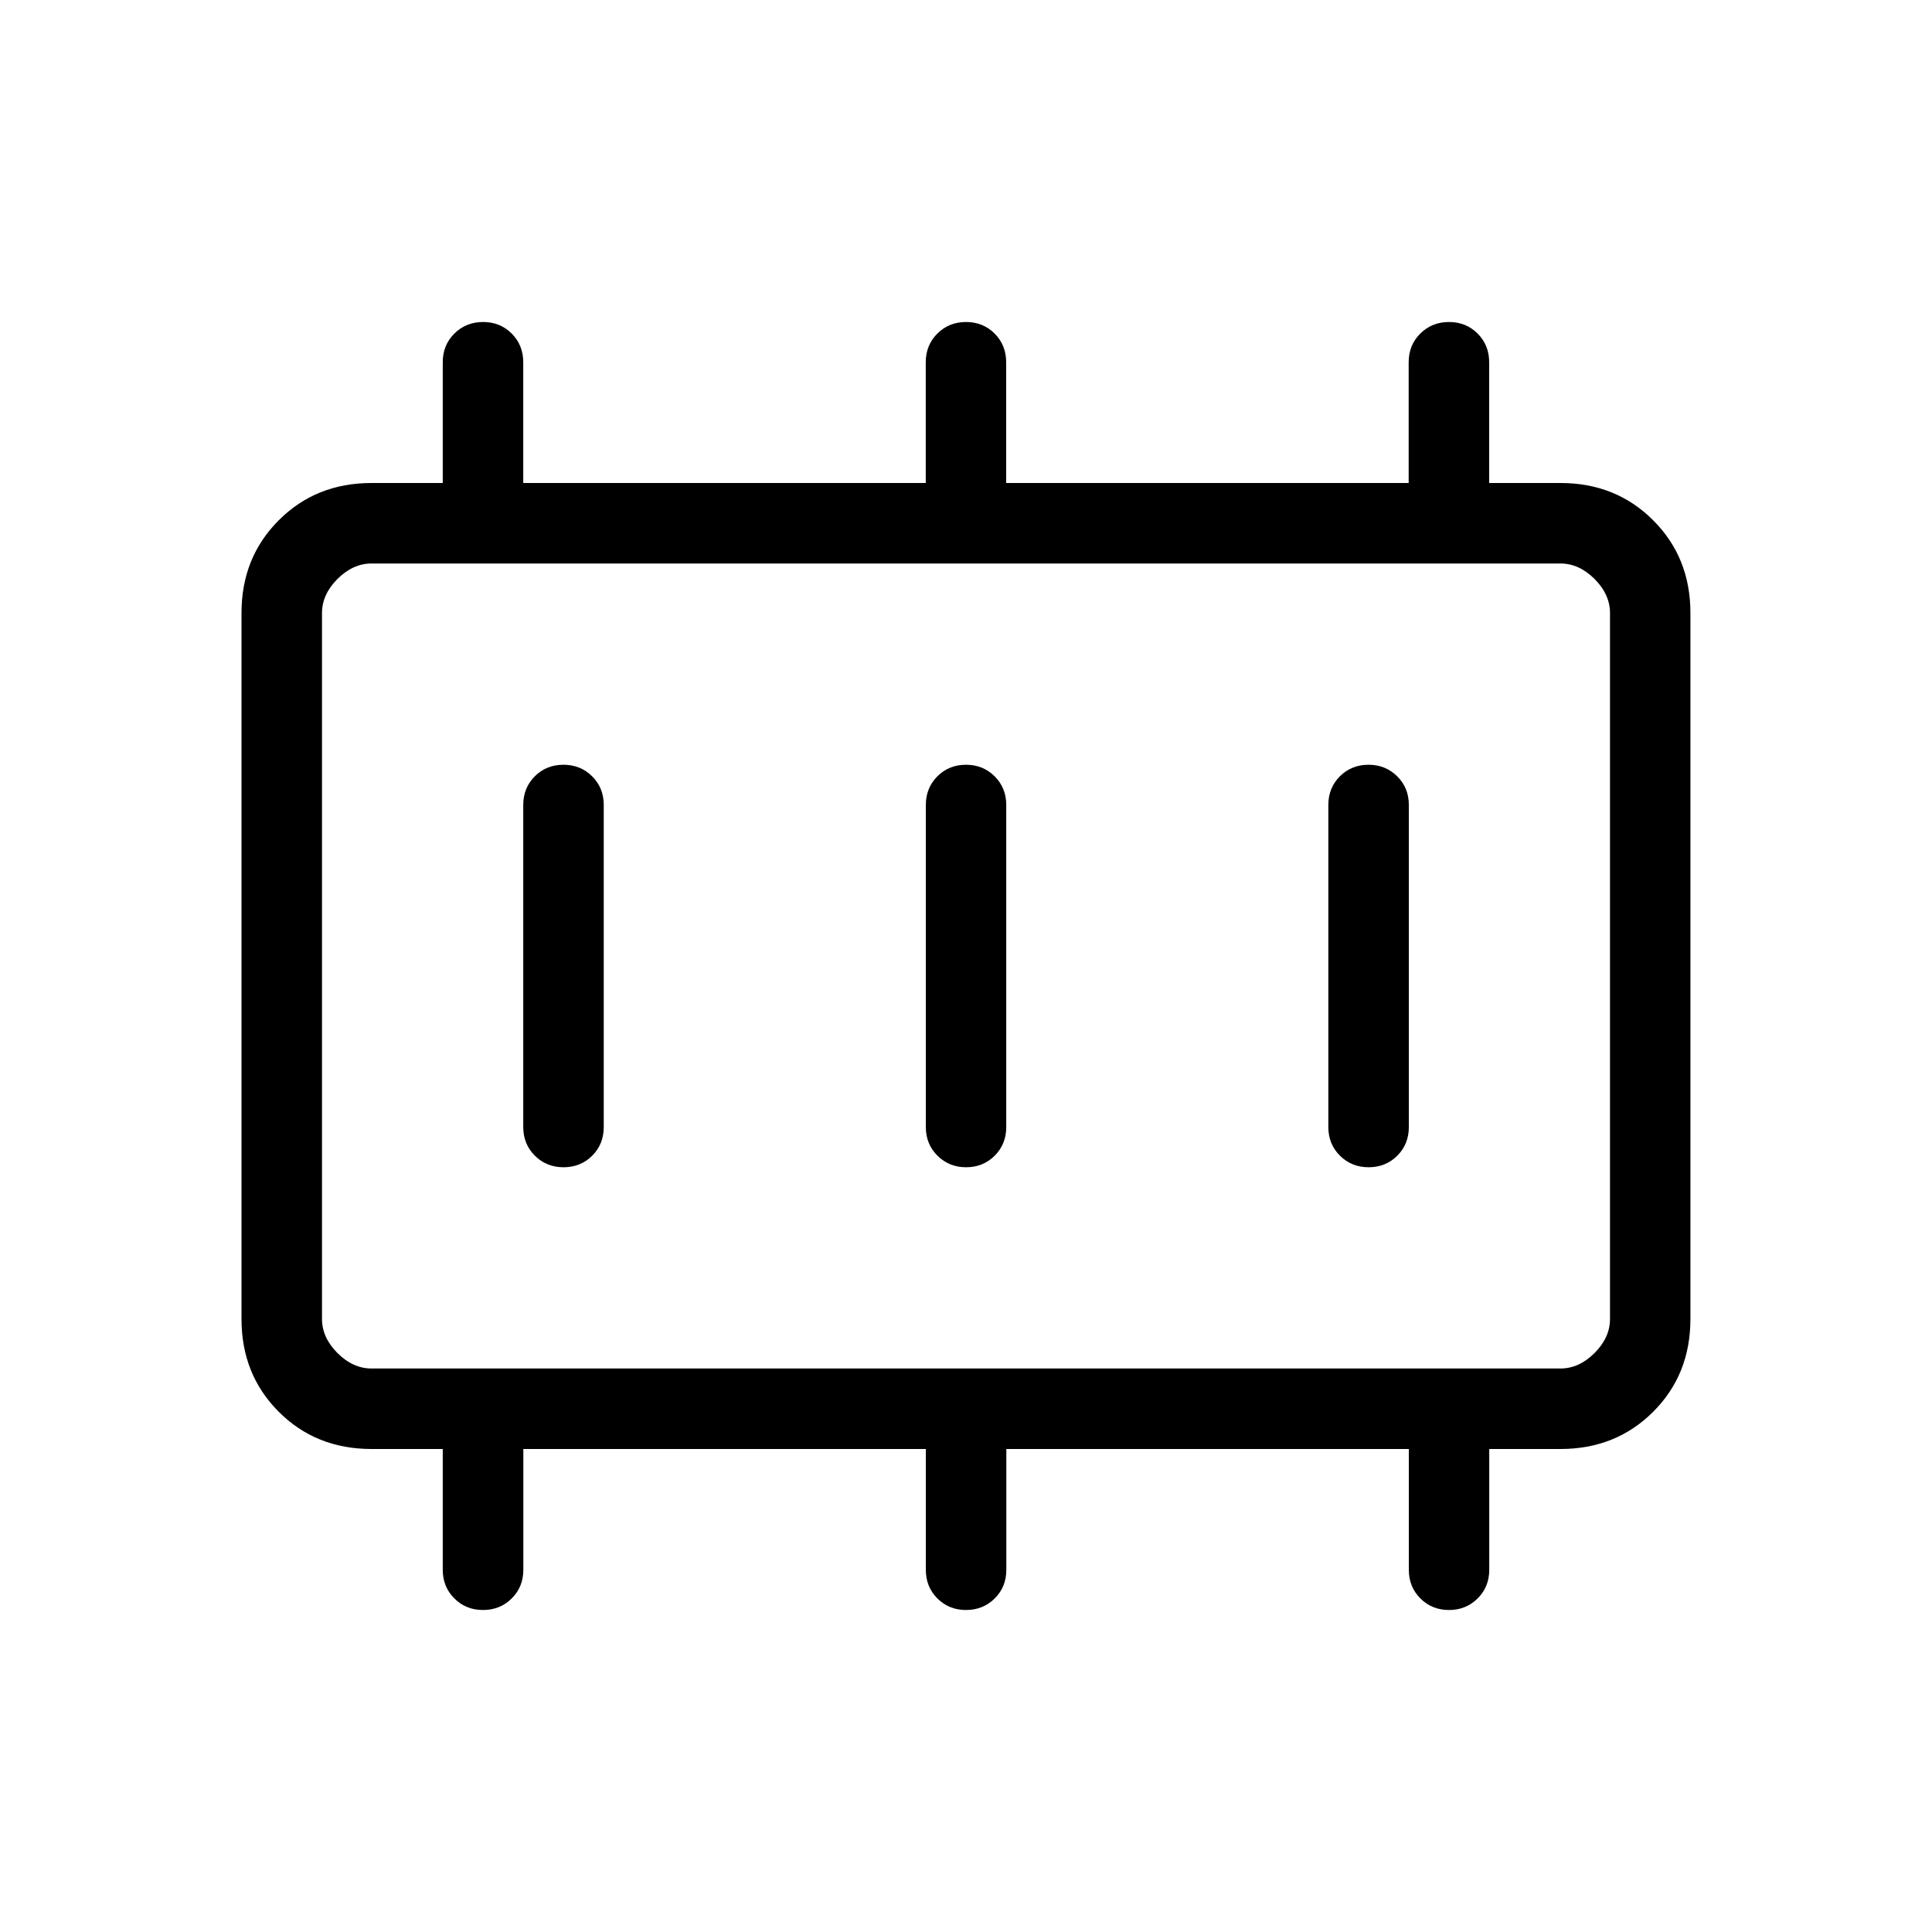 <svg xmlns="http://www.w3.org/2000/svg" width="1em" height="1em" viewBox="0 0 24 24"><path fill="currentColor" d="M7 14.5q.213 0 .357-.144q.143-.143.143-.356v-4q0-.213-.144-.356q-.144-.144-.357-.144t-.356.144Q6.5 9.788 6.5 10v4q0 .213.144.356q.144.144.357.144m5 0q.212 0 .356-.144q.143-.143.143-.356v-4q0-.213-.144-.356Q12.212 9.5 12 9.5t-.356.144q-.143.144-.143.356v4q0 .213.144.356q.144.144.357.144m5 0q.212 0 .356-.144q.143-.143.143-.356v-4q0-.213-.144-.356Q17.212 9.5 17 9.5t-.356.144q-.143.144-.143.356v4q0 .213.144.356q.144.144.357.144M4.615 17h14.77q.23 0 .423-.192q.192-.193.192-.423v-8.77q0-.23-.192-.423Q19.615 7 19.385 7H4.615q-.23 0-.423.192Q4 7.385 4 7.615v8.77q0 .23.192.423q.193.192.423.192M4 17V7zm.615 1q-.69 0-1.152-.462Q3 17.075 3 16.385v-8.77q0-.69.463-1.152Q3.925 6 4.615 6H5.5V4.5q0-.213.144-.356Q5.788 4 6.001 4t.356.144q.143.144.143.356V6h5V4.5q0-.213.144-.356Q11.788 4 12 4t.356.144q.143.144.143.356V6h5V4.5q0-.213.144-.356Q17.788 4 18 4t.356.144q.143.144.143.356V6h.885q.69 0 1.152.463q.463.462.463 1.152v8.77q0 .69-.462 1.152q-.463.463-1.153.463H18.5v1.5q0 .213-.144.356Q18.212 20 18 20t-.356-.144q-.143-.143-.143-.356V18h-5v1.5q0 .213-.144.356Q12.212 20 12 20t-.356-.144q-.143-.143-.143-.356V18h-5v1.5q0 .213-.144.356Q6.213 20 6 20t-.356-.144Q5.5 19.713 5.5 19.5V18z"/></svg>